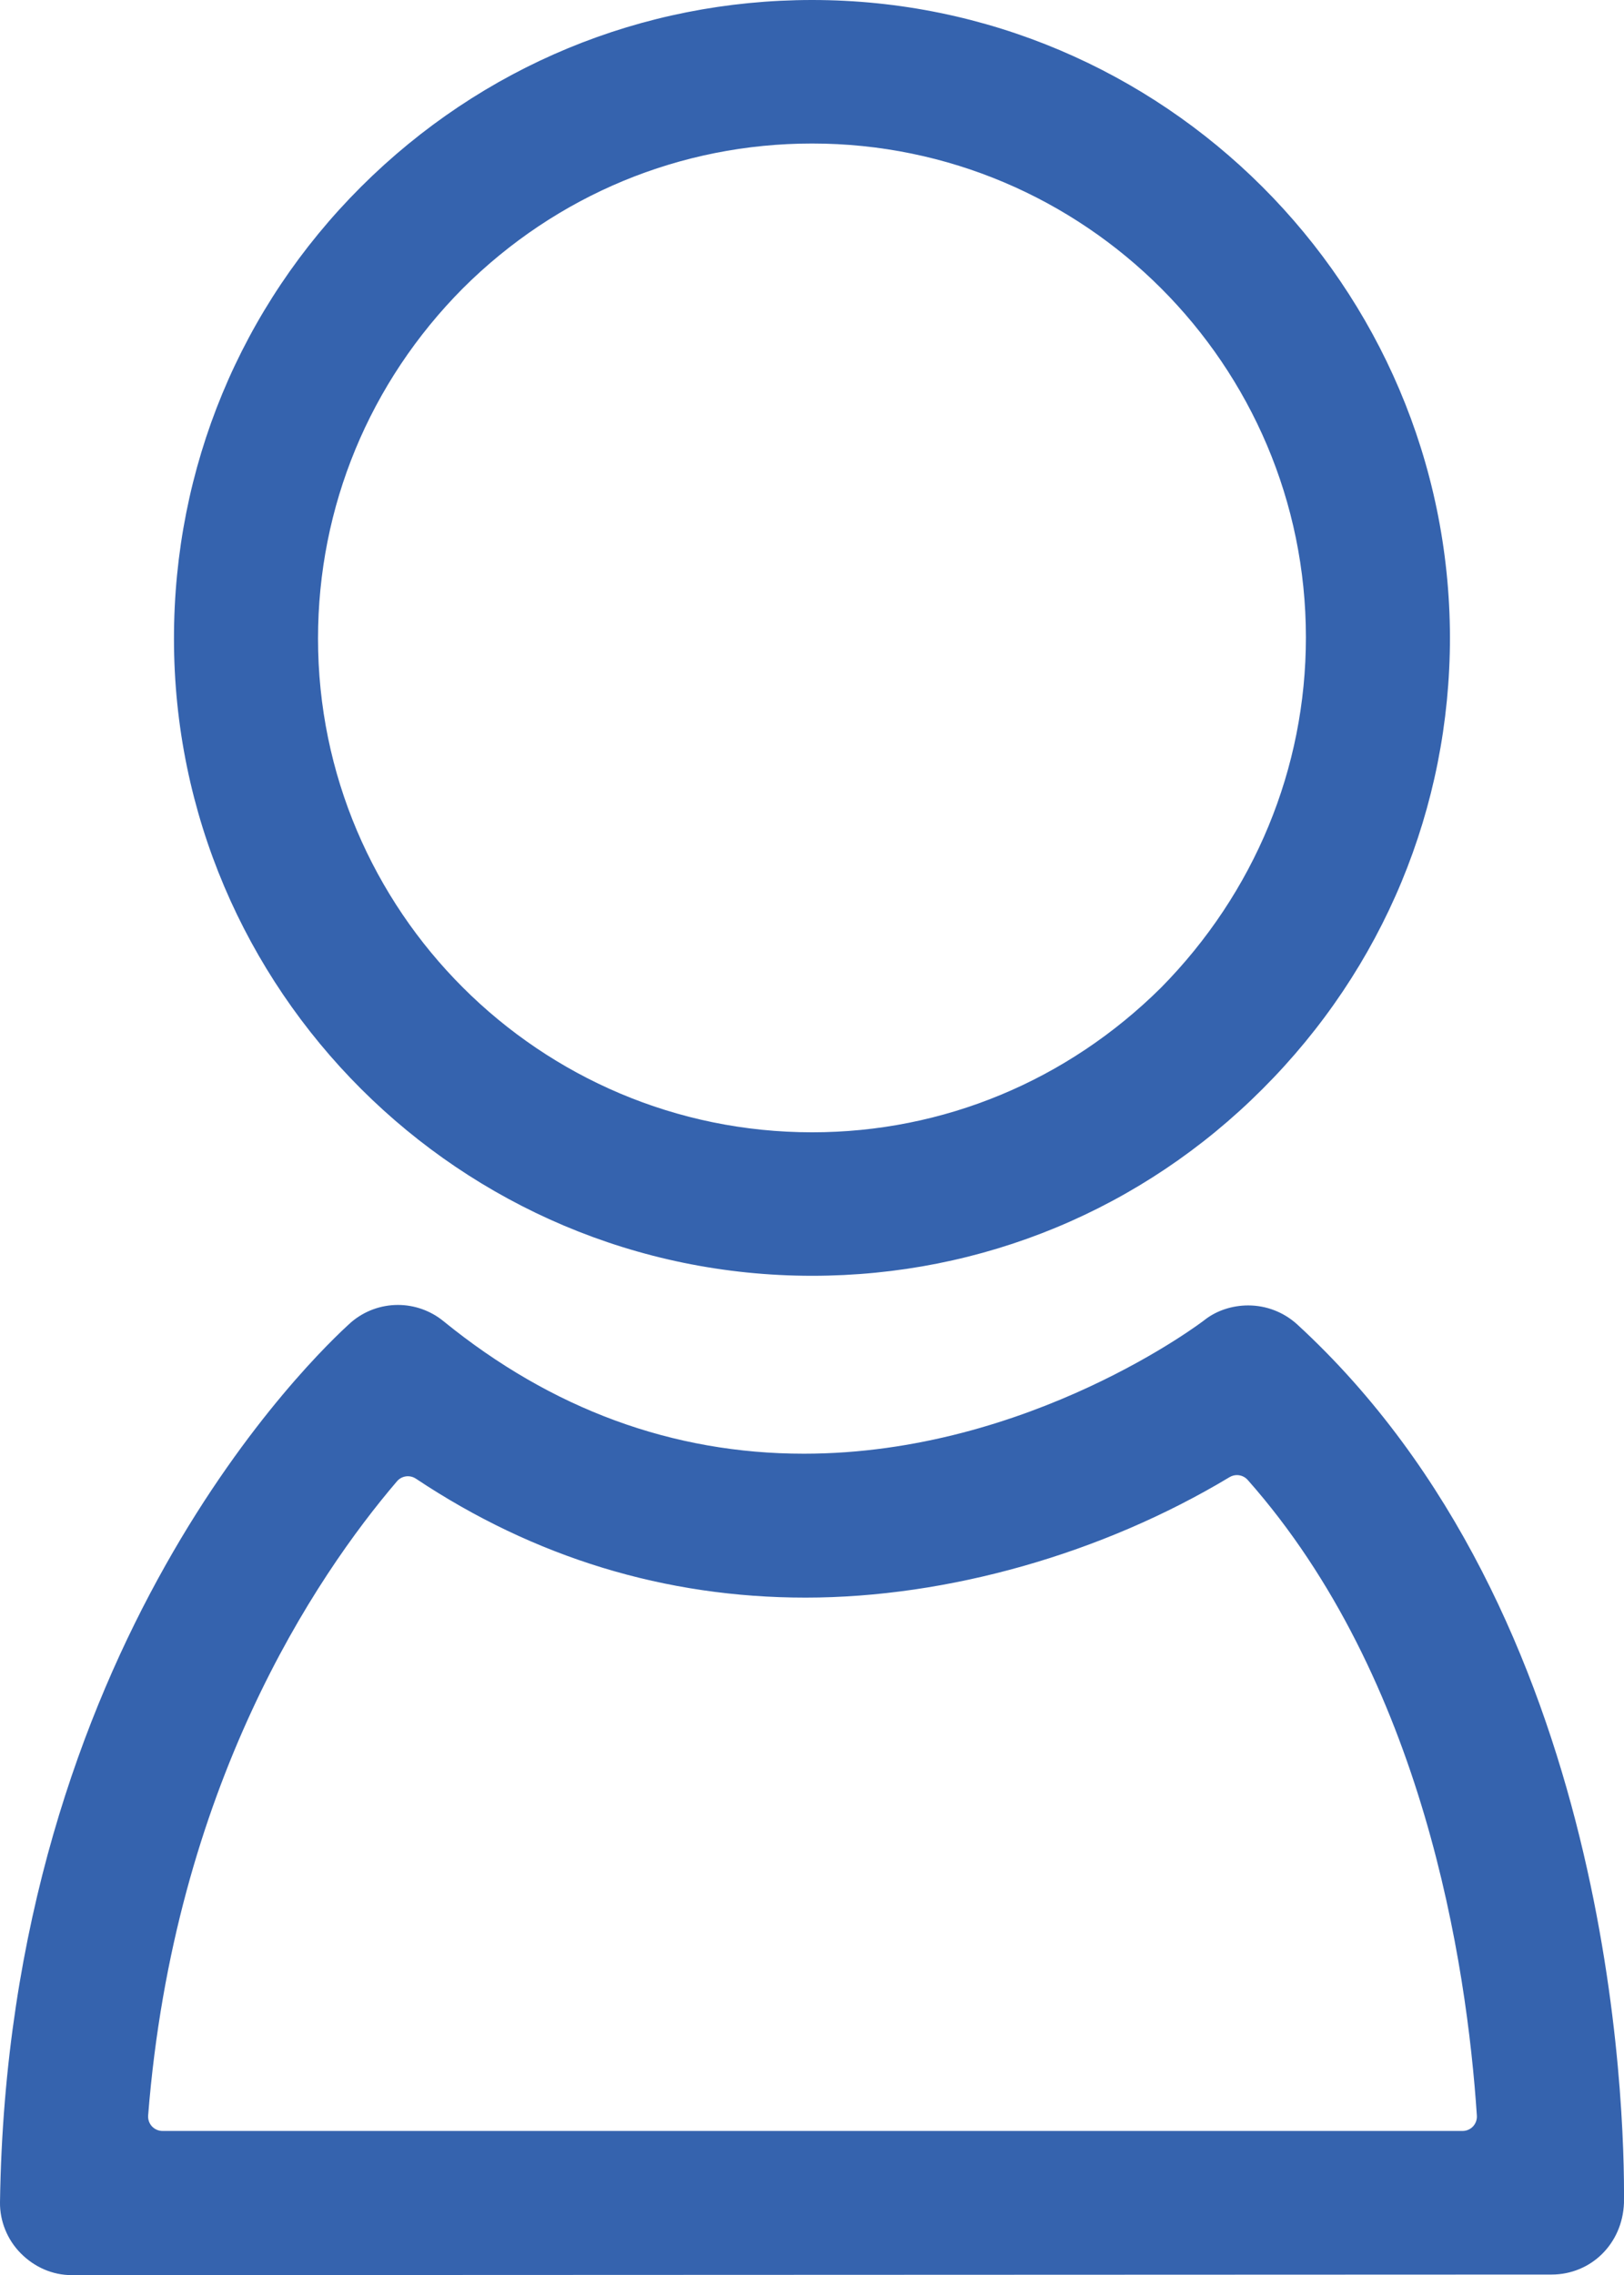 <?xml version="1.0" encoding="utf-8"?>
<!-- Generator: Adobe Illustrator 16.0.0, SVG Export Plug-In . SVG Version: 6.00 Build 0)  -->
<!DOCTYPE svg PUBLIC "-//W3C//DTD SVG 1.1//EN" "http://www.w3.org/Graphics/SVG/1.1/DTD/svg11.dtd">
<svg version="1.1" id="Layer_1" xmlns="http://www.w3.org/2000/svg" xmlns:xlink="http://www.w3.org/1999/xlink" x="0px" y="0px"
	 width="64.282px" height="90px" viewBox="0 0 64.282 90" enable-background="new 0 0 64.282 90" xml:space="preserve">
<g>
	<path fill="#3563AE" d="M32.146,50.468c-13.927,0-25.26-11.308-25.26-25.208c0-6.759,2.63-13.104,7.403-17.869
		C19.069,2.625,25.411,0,32.146,0c13.896,0,25.221,11.311,25.247,25.213c0,6.739-2.634,13.084-7.418,17.864
		C45.214,47.844,38.882,50.468,32.146,50.468z M32.146,5.677c-5.207,0-10.118,2.035-13.827,5.731
		c-3.698,3.724-5.731,8.642-5.731,13.852c0,10.77,8.773,19.532,19.559,19.532c5.187,0,10.093-2.034,13.815-5.727
		c3.695-3.75,5.729-8.667,5.729-13.853C51.691,14.44,42.922,5.677,32.146,5.677z"/>
	<path fill="#3563AE" d="M2.84,90c-0.755,0-1.474-0.31-2.027-0.872C0.287,88.594-0.009,87.861,0,87.121
		C0.312,65.108,12.512,53.55,13.9,52.305c0.514-0.44,1.17-0.684,1.852-0.684c0.656,0,1.299,0.229,1.809,0.648
		c4.276,3.478,9.071,5.237,14.256,5.237c8.961,0,15.852-5.27,15.905-5.323c0.447-0.338,1.05-0.543,1.685-0.543
		c0.716,0,1.403,0.265,1.936,0.748c12.521,11.5,12.975,30.97,12.938,34.754c-0.06,1.629-1.316,2.835-2.865,2.835L2.84,90z
		 M16.147,58.397c-0.162,0-0.322,0.068-0.434,0.2c-3.237,3.789-8.82,12.086-9.849,25.085c-0.013,0.158,0.043,0.316,0.149,0.432
		c0.109,0.116,0.261,0.183,0.418,0.183h51.46c0.158,0,0.307-0.064,0.416-0.18c0.106-0.116,0.162-0.27,0.151-0.428
		c-0.4-6.014-2.111-17.282-9.069-25.144c-0.111-0.126-0.27-0.193-0.428-0.193c-0.1,0-0.202,0.027-0.293,0.082
		c-5.038,3.028-11.157,4.765-16.786,4.765c-5.545,0-10.734-1.585-15.42-4.706C16.366,58.429,16.257,58.397,16.147,58.397z"/>
</g>
</svg>
